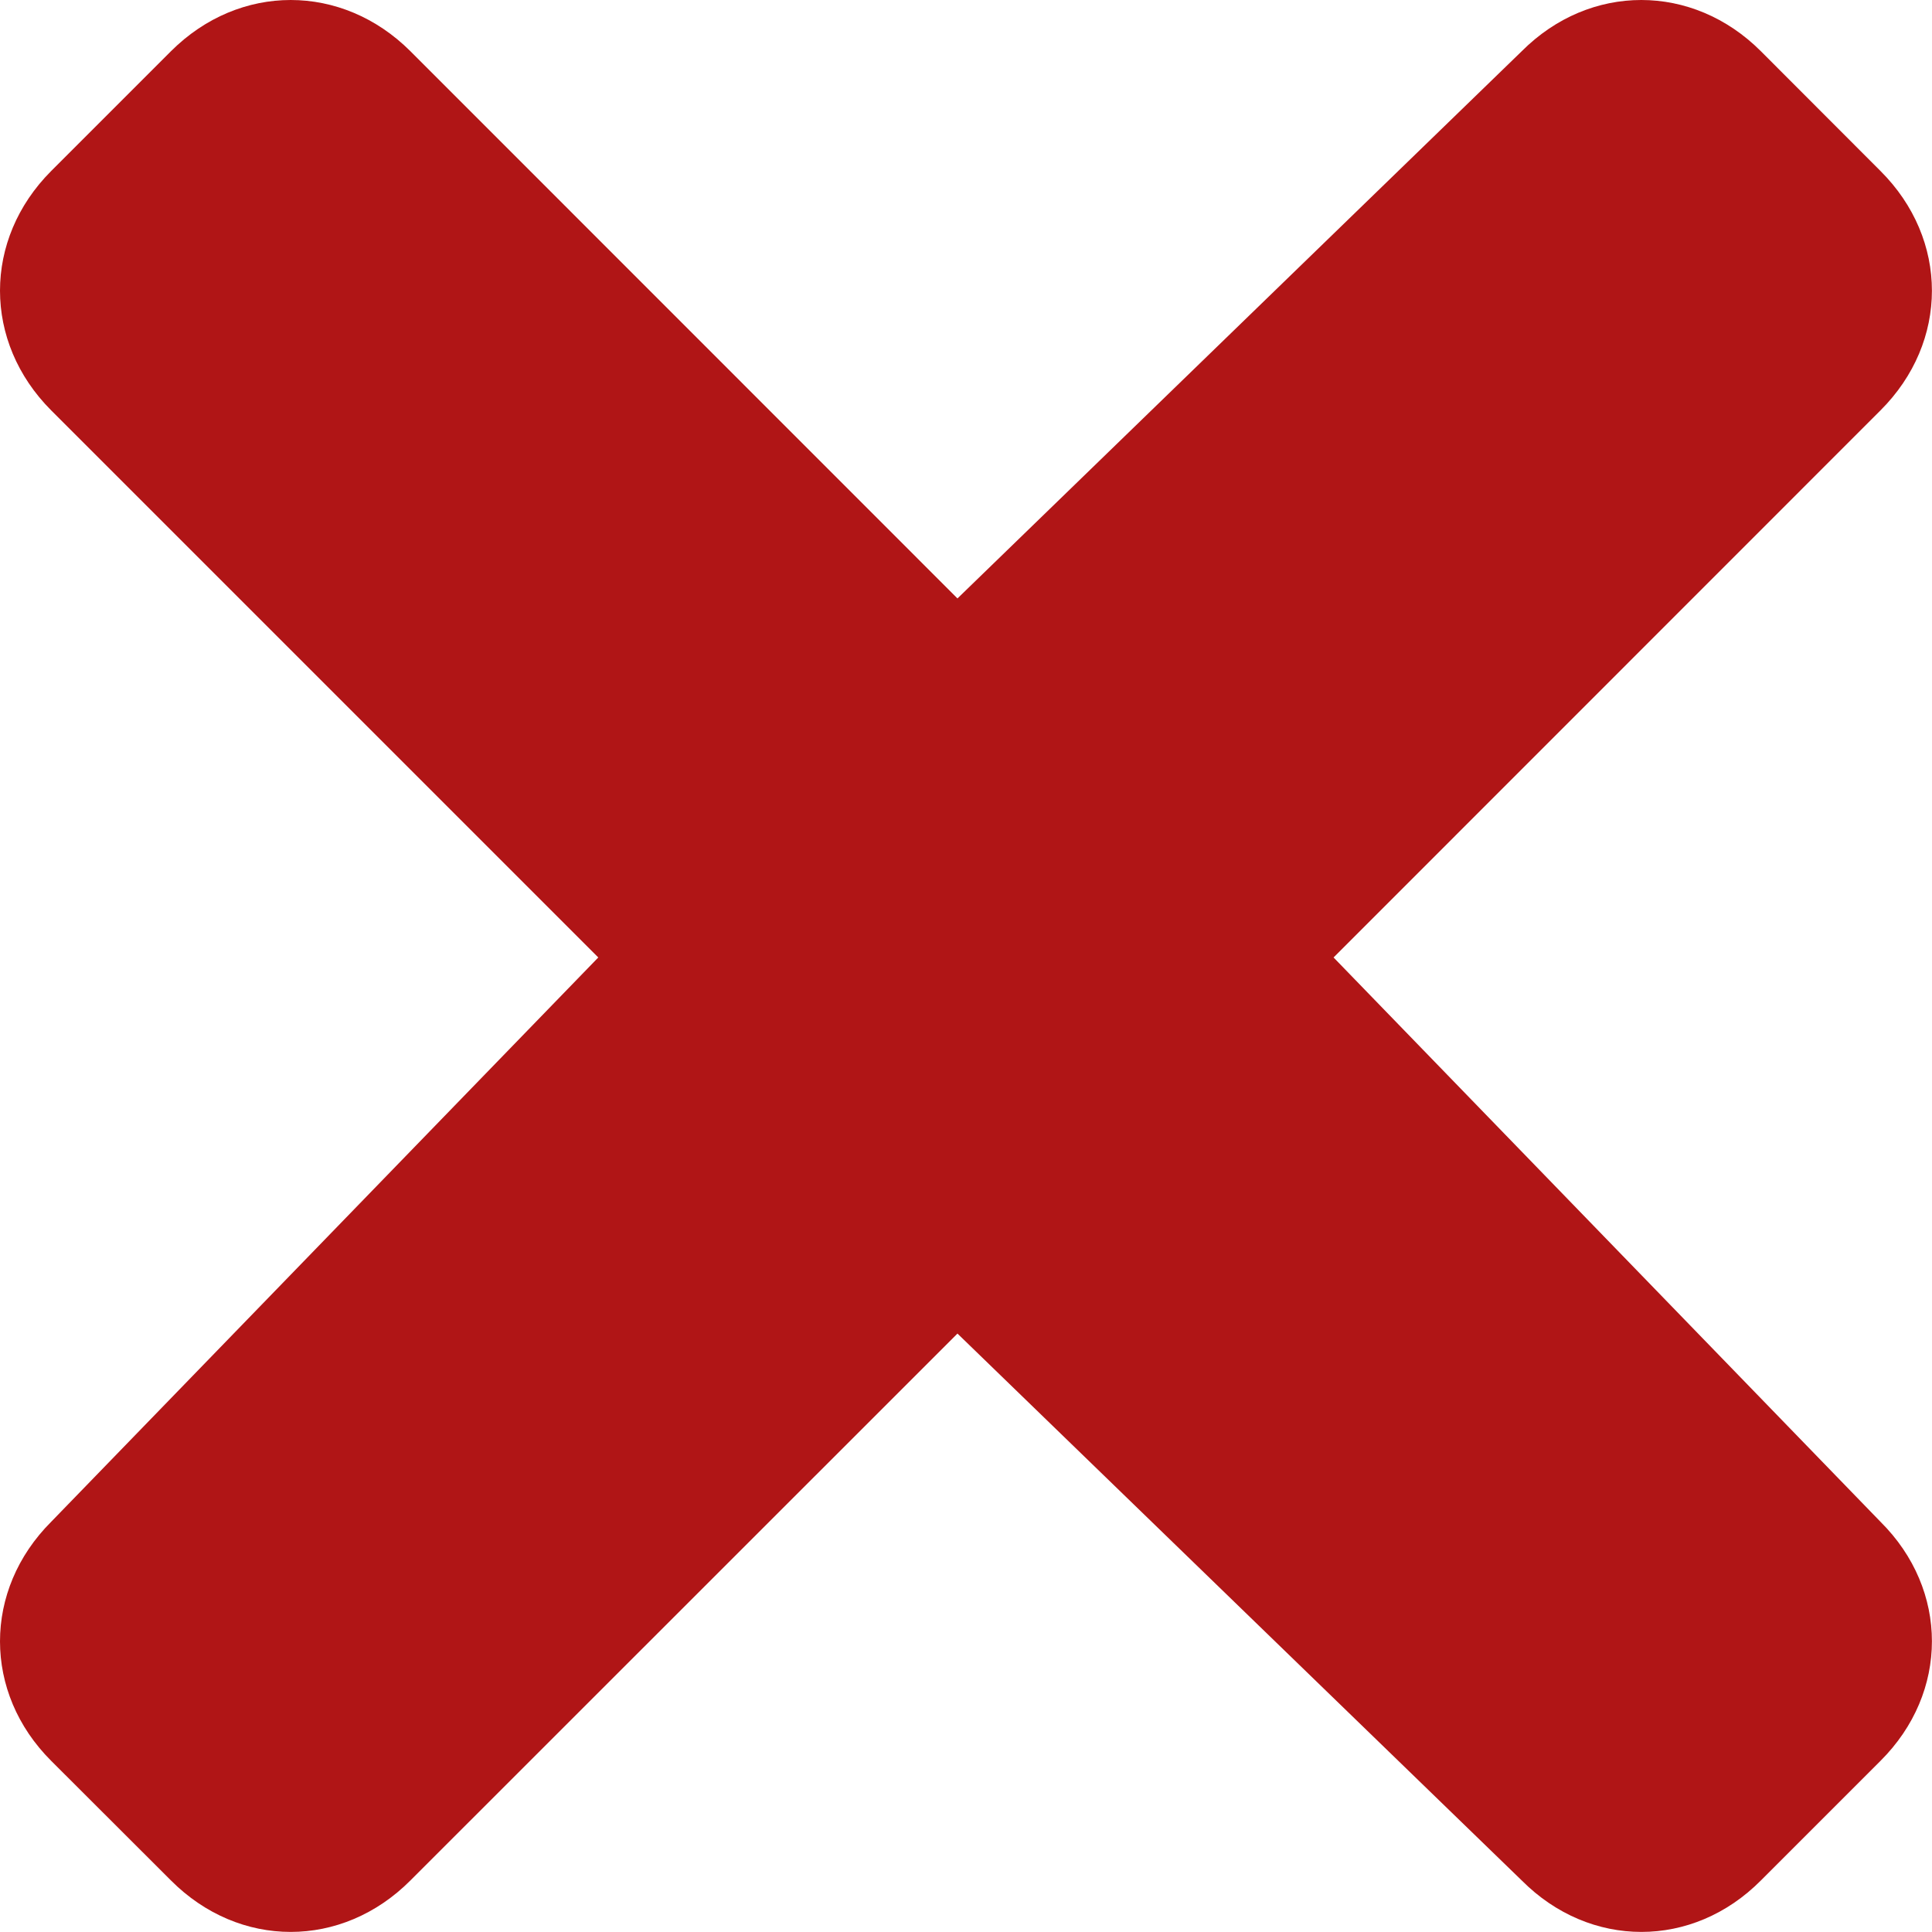 <?xml version="1.0" encoding="utf-8"?>
<!-- Generator: Adobe Illustrator 16.0.0, SVG Export Plug-In . SVG Version: 6.00 Build 0)  -->
<!DOCTYPE svg PUBLIC "-//W3C//DTD SVG 1.1//EN" "http://www.w3.org/Graphics/SVG/1.1/DTD/svg11.dtd">
<svg version="1.1" id="Layer_1" xmlns="http://www.w3.org/2000/svg" xmlns:xlink="http://www.w3.org/1999/xlink" x="0px" y="0px"
	 width="12px" height="12px" viewBox="0 0 12 12" enable-background="new 0 0 12 12" xml:space="preserve">
<path fill="#B01516" d="M8.283,5.947l3.397-3.398c0.426-0.425,0.426-1.062,0-1.487l-0.743-0.744c-0.424-0.424-1.062-0.424-1.485,0
	L5.947,3.717L2.549,0.318c-0.425-0.424-1.062-0.424-1.487,0L0.318,1.062c-0.424,0.425-0.424,1.062,0,1.487l3.398,3.398L0.318,9.452
	c-0.424,0.424-0.424,1.062,0,1.485l0.744,0.743c0.425,0.426,1.062,0.426,1.487,0l3.398-3.397l3.505,3.397
	c0.424,0.426,1.062,0.426,1.485,0l0.743-0.743c0.426-0.424,0.426-1.062,0-1.485L8.283,5.947z"/>
</svg>

